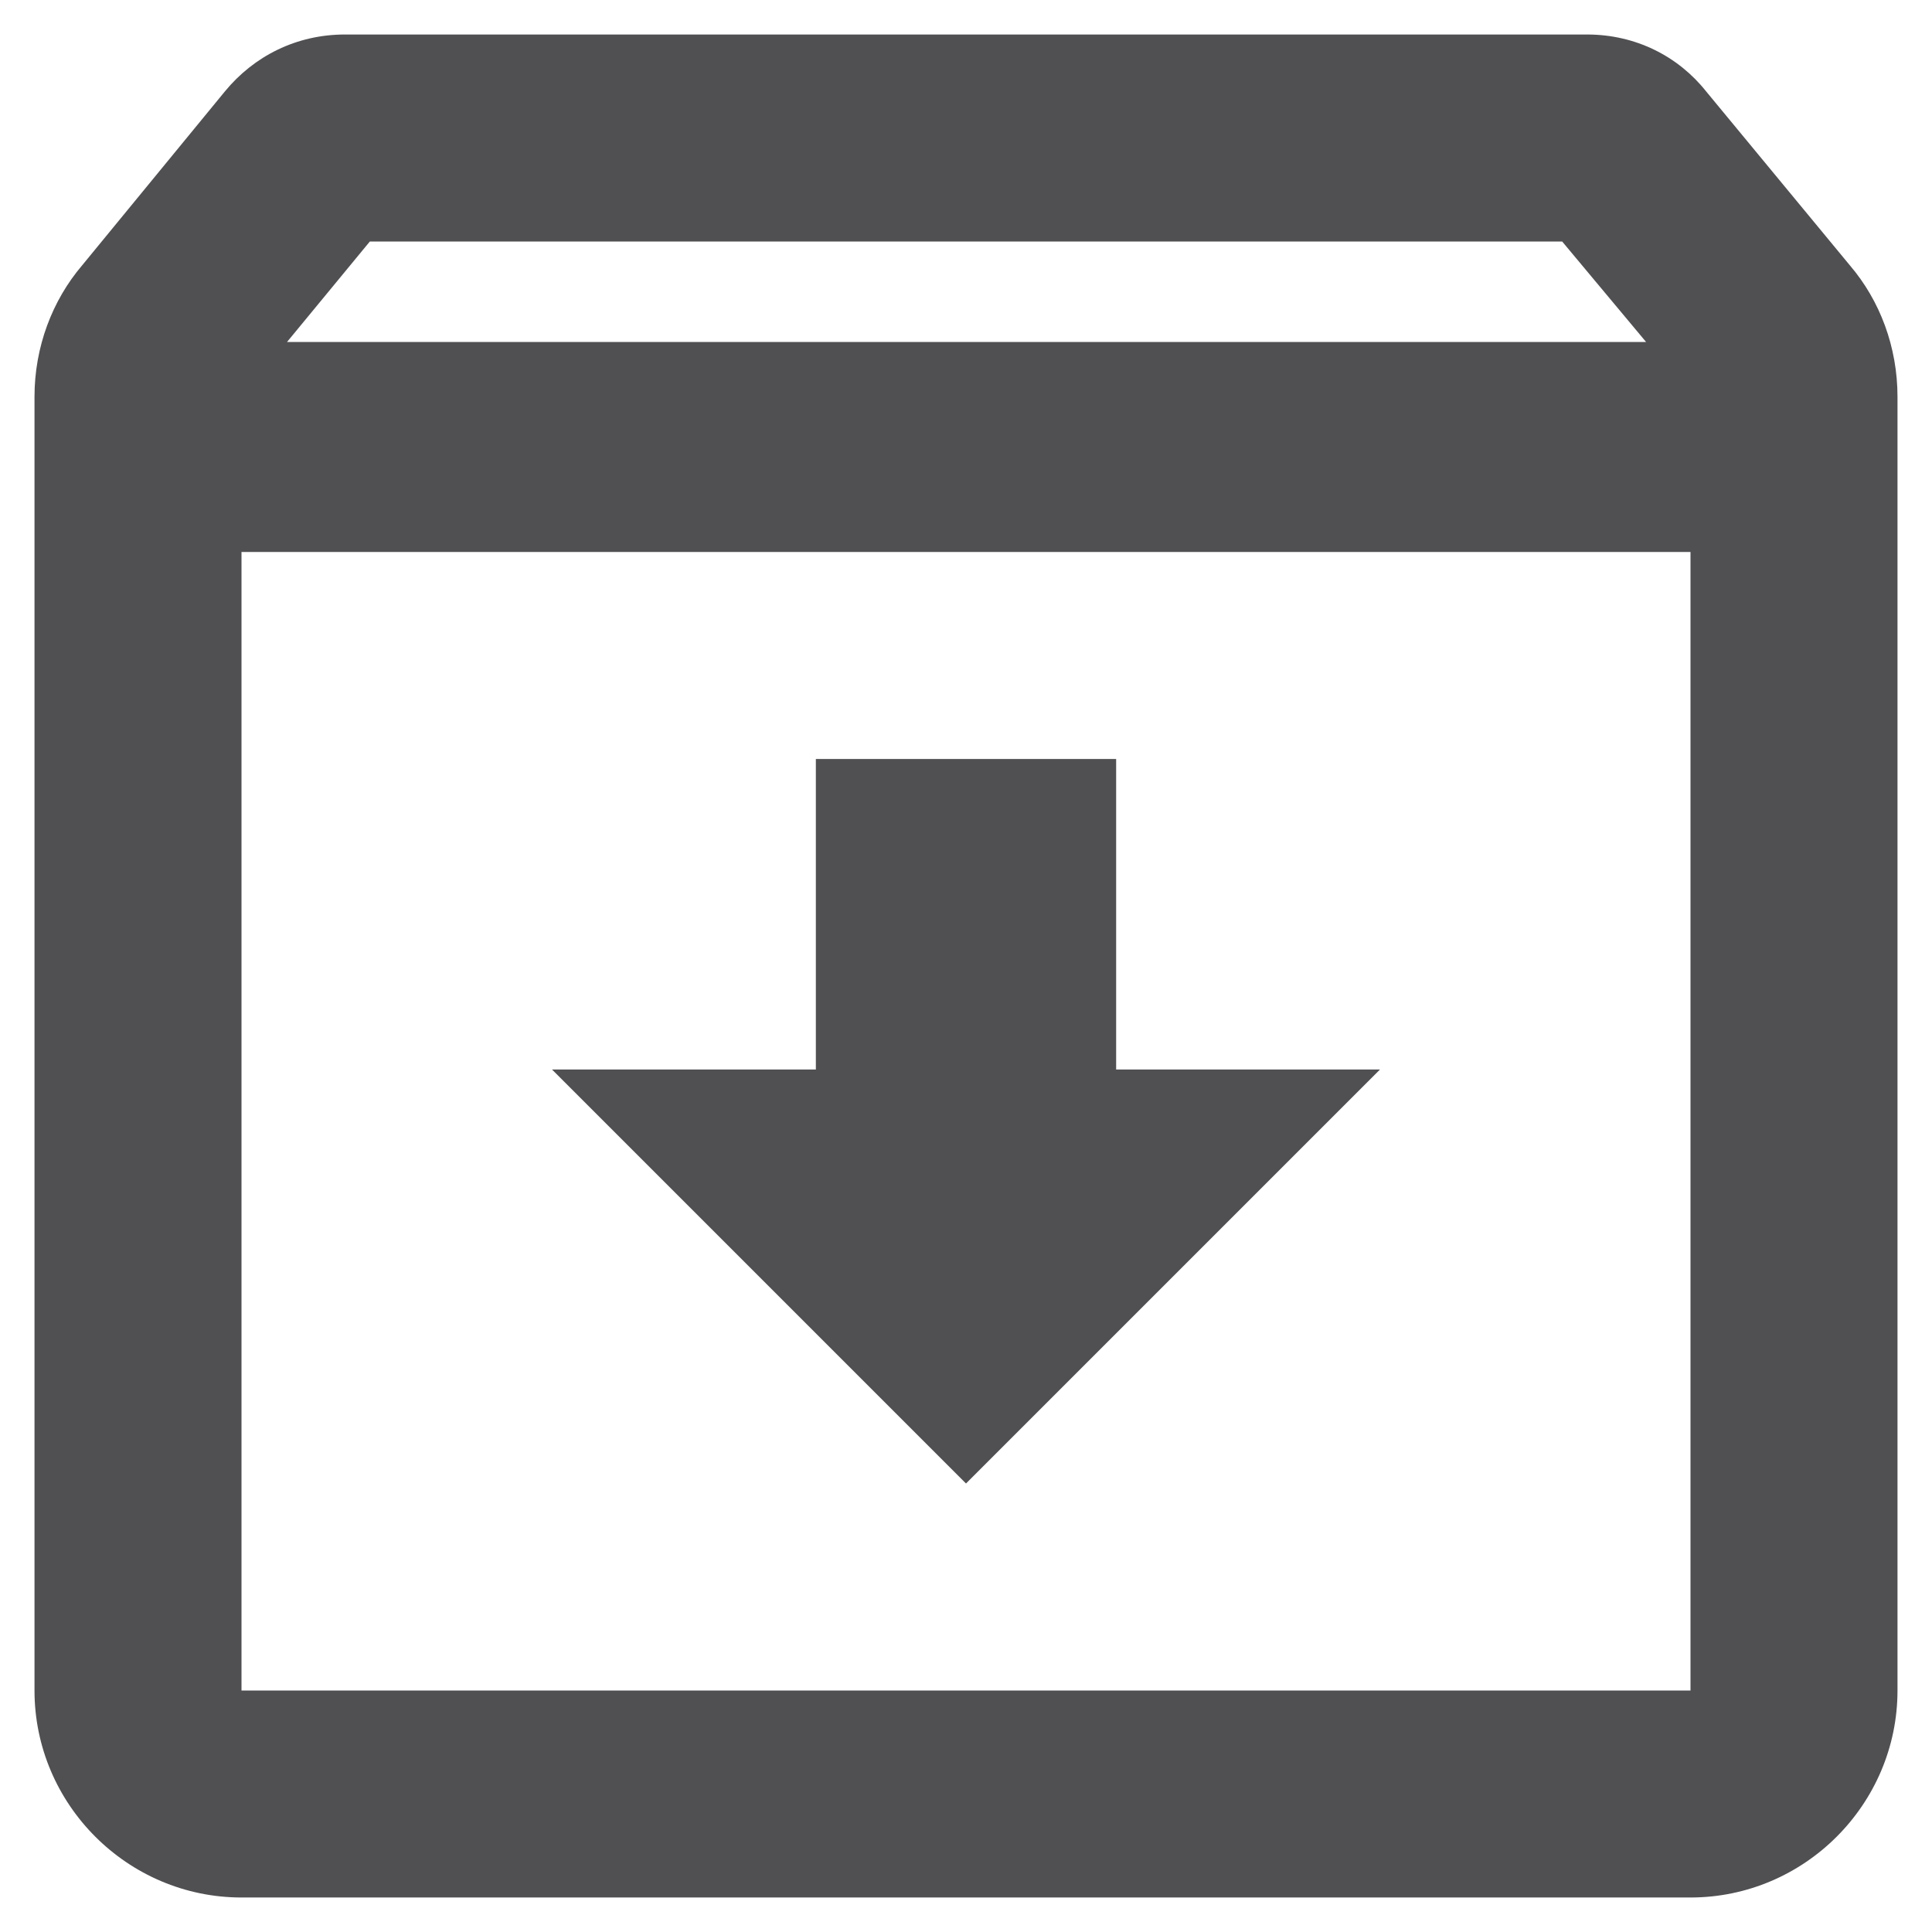 <svg width="14" height="14" viewBox="0 0 14 14" fill="none" xmlns="http://www.w3.org/2000/svg">
<path d="M13.405 1.923L12.363 0.662C12.16 0.407 11.852 0.25 11.5 0.25H2.5C2.147 0.25 1.84 0.407 1.63 0.662L0.595 1.923C0.378 2.178 0.25 2.515 0.25 2.875V12.25C0.25 13.075 0.925 13.75 1.75 13.75H12.25C13.075 13.75 13.75 13.075 13.75 12.25V2.875C13.75 2.515 13.623 2.178 13.405 1.923ZM2.68 1.75H11.32L11.928 2.478H2.08L2.68 1.75ZM1.75 12.25V4H12.25V12.25H1.75ZM8.088 5.5H5.912V7.75H4L7 10.75L10 7.75H8.088V5.5Z" fill="#505053"/>
</svg>
